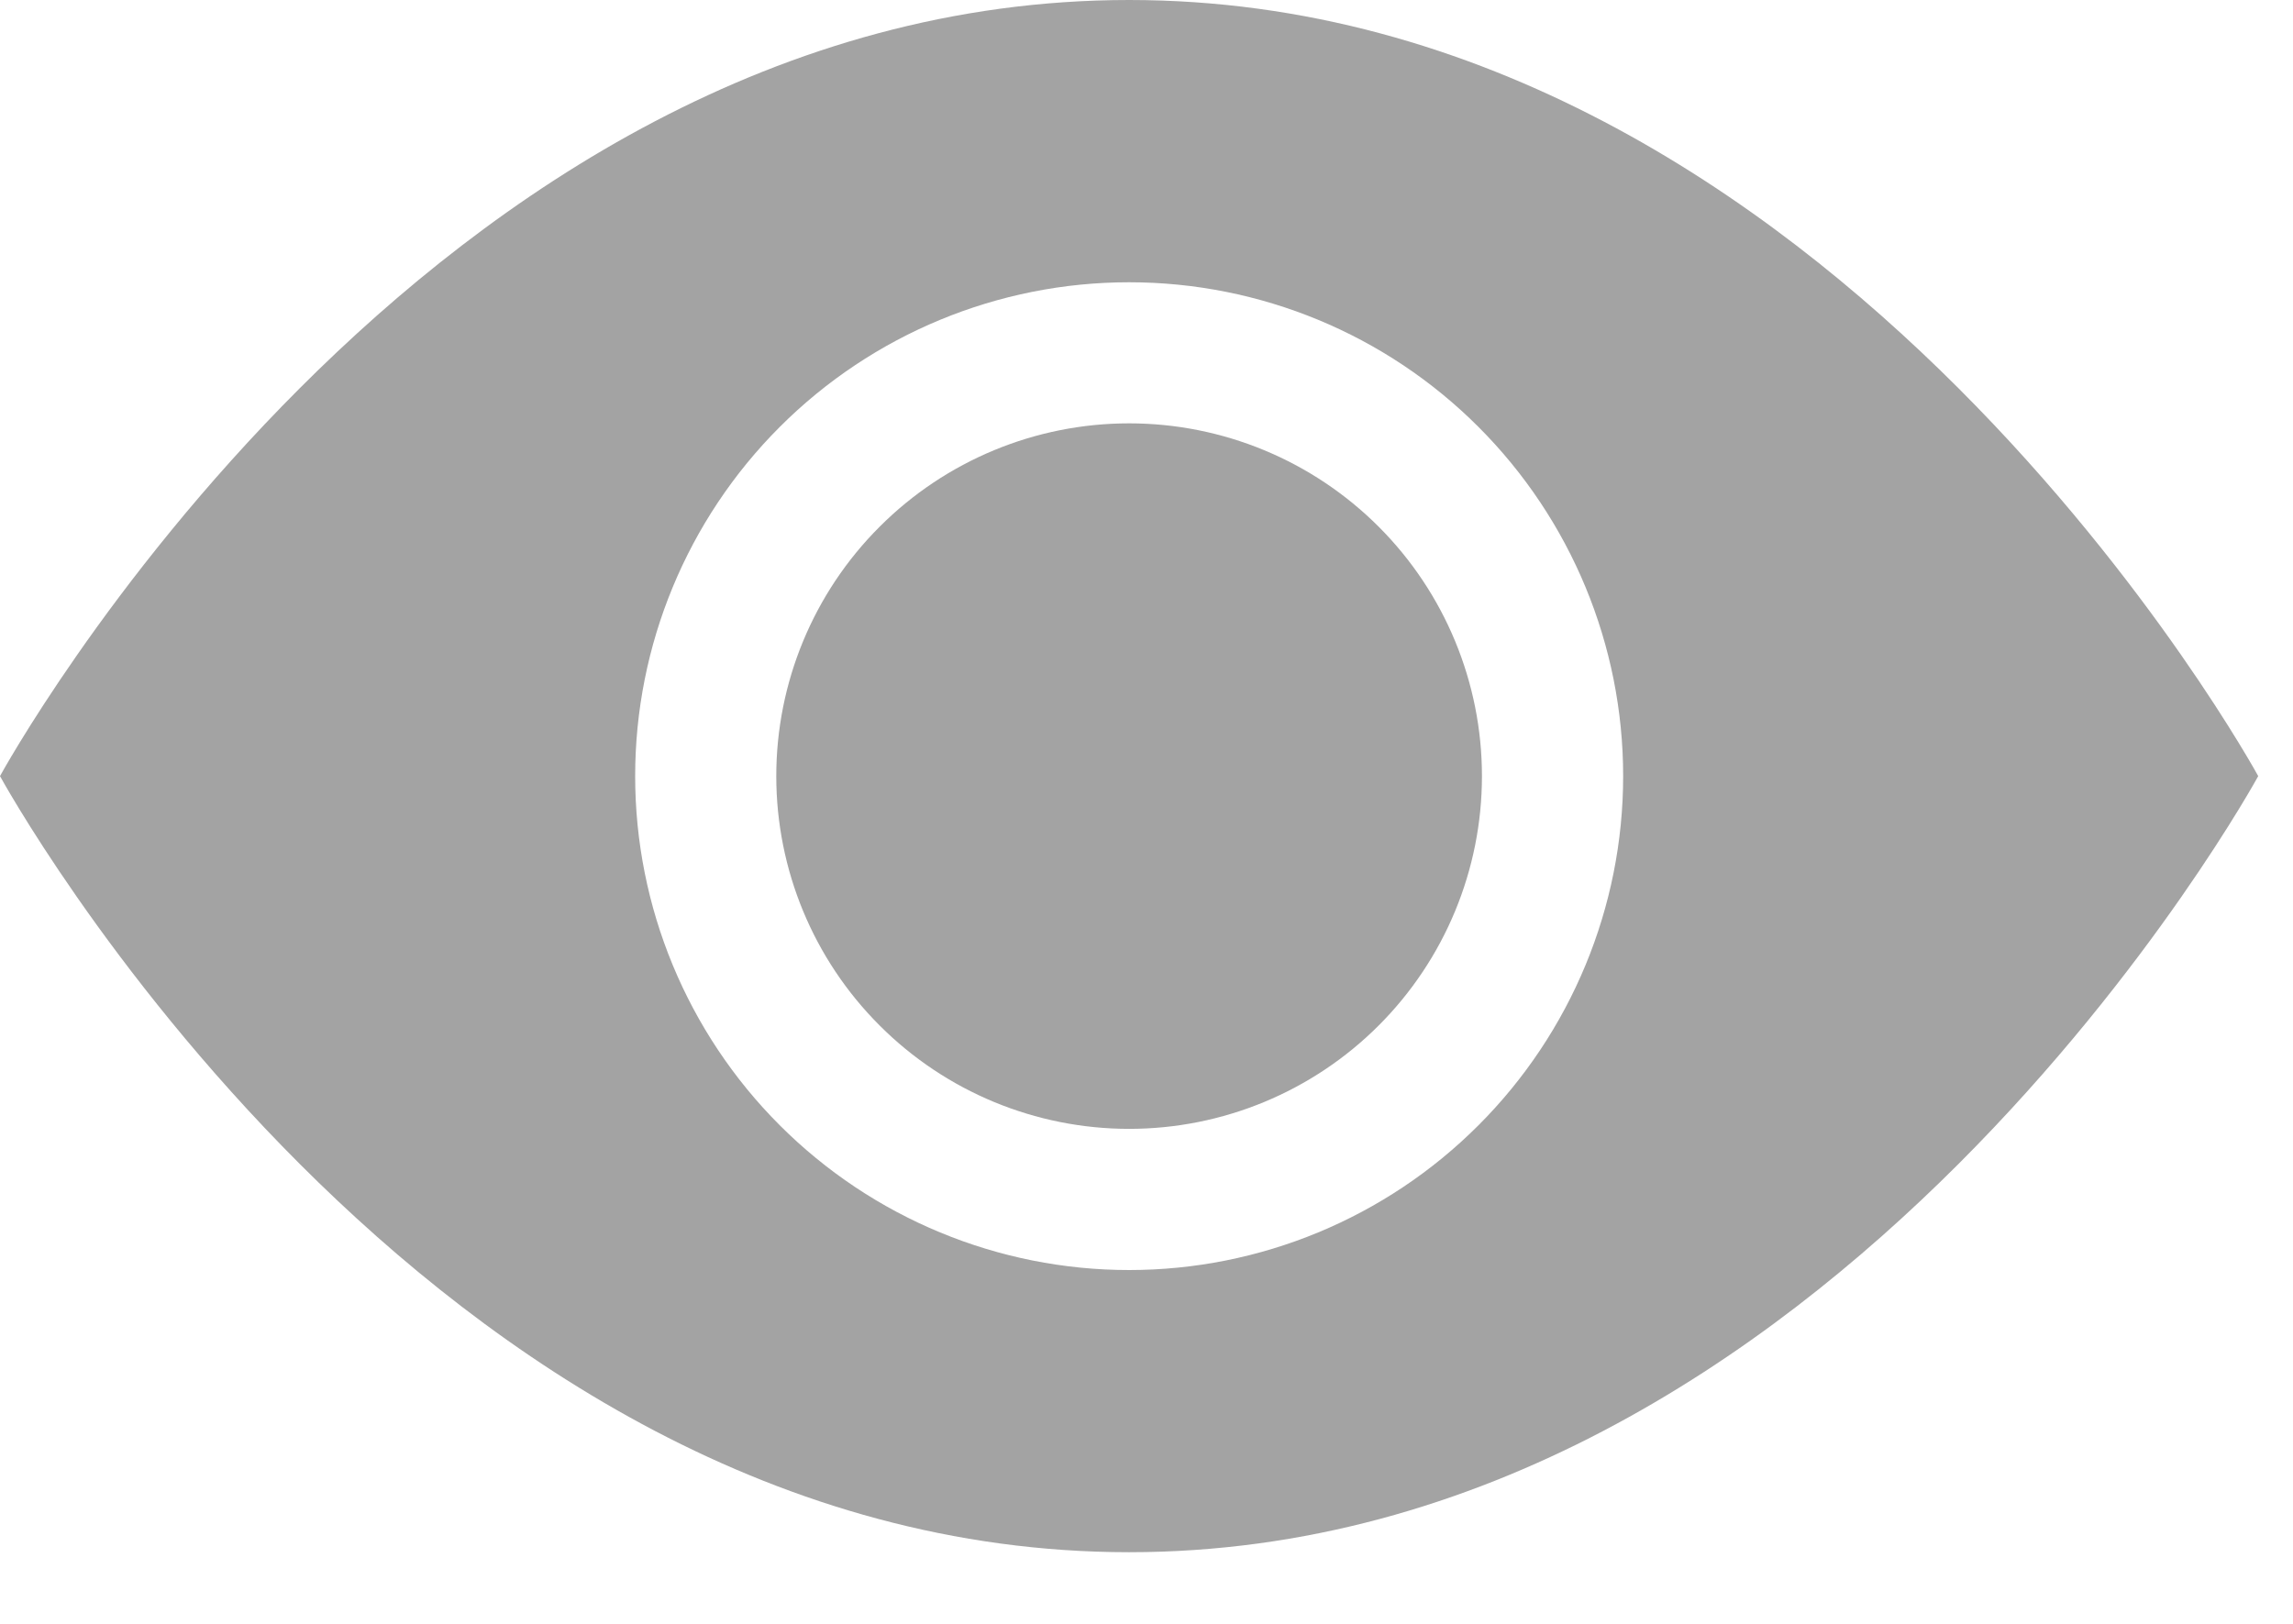 <svg width="24" height="17" viewBox="0 0 24 17" fill="none" xmlns="http://www.w3.org/2000/svg">
<path d="M15.511 8.125C15.511 9.105 15.122 10.044 14.43 10.736C13.737 11.429 12.798 11.818 11.818 11.818C10.839 11.818 9.899 11.429 9.207 10.736C8.514 10.044 8.125 9.105 8.125 8.125C8.125 7.146 8.514 6.206 9.207 5.514C9.899 4.821 10.839 4.432 11.818 4.432C12.798 4.432 13.737 4.821 14.43 5.514C15.122 6.206 15.511 7.146 15.511 8.125Z" fill="#A3A3A3"/>
<path d="M0 8.125C0 8.125 4.432 0 11.818 0C19.204 0 23.636 8.125 23.636 8.125C23.636 8.125 19.204 16.25 11.818 16.25C4.432 16.25 0 8.125 0 8.125ZM11.818 13.296C13.19 13.296 14.505 12.751 15.474 11.781C16.444 10.811 16.989 9.496 16.989 8.125C16.989 6.754 16.444 5.439 15.474 4.469C14.505 3.499 13.19 2.955 11.818 2.955C10.447 2.955 9.132 3.499 8.162 4.469C7.192 5.439 6.648 6.754 6.648 8.125C6.648 9.496 7.192 10.811 8.162 11.781C9.132 12.751 10.447 13.296 11.818 13.296Z" fill="#A3A3A3"/>
</svg>
